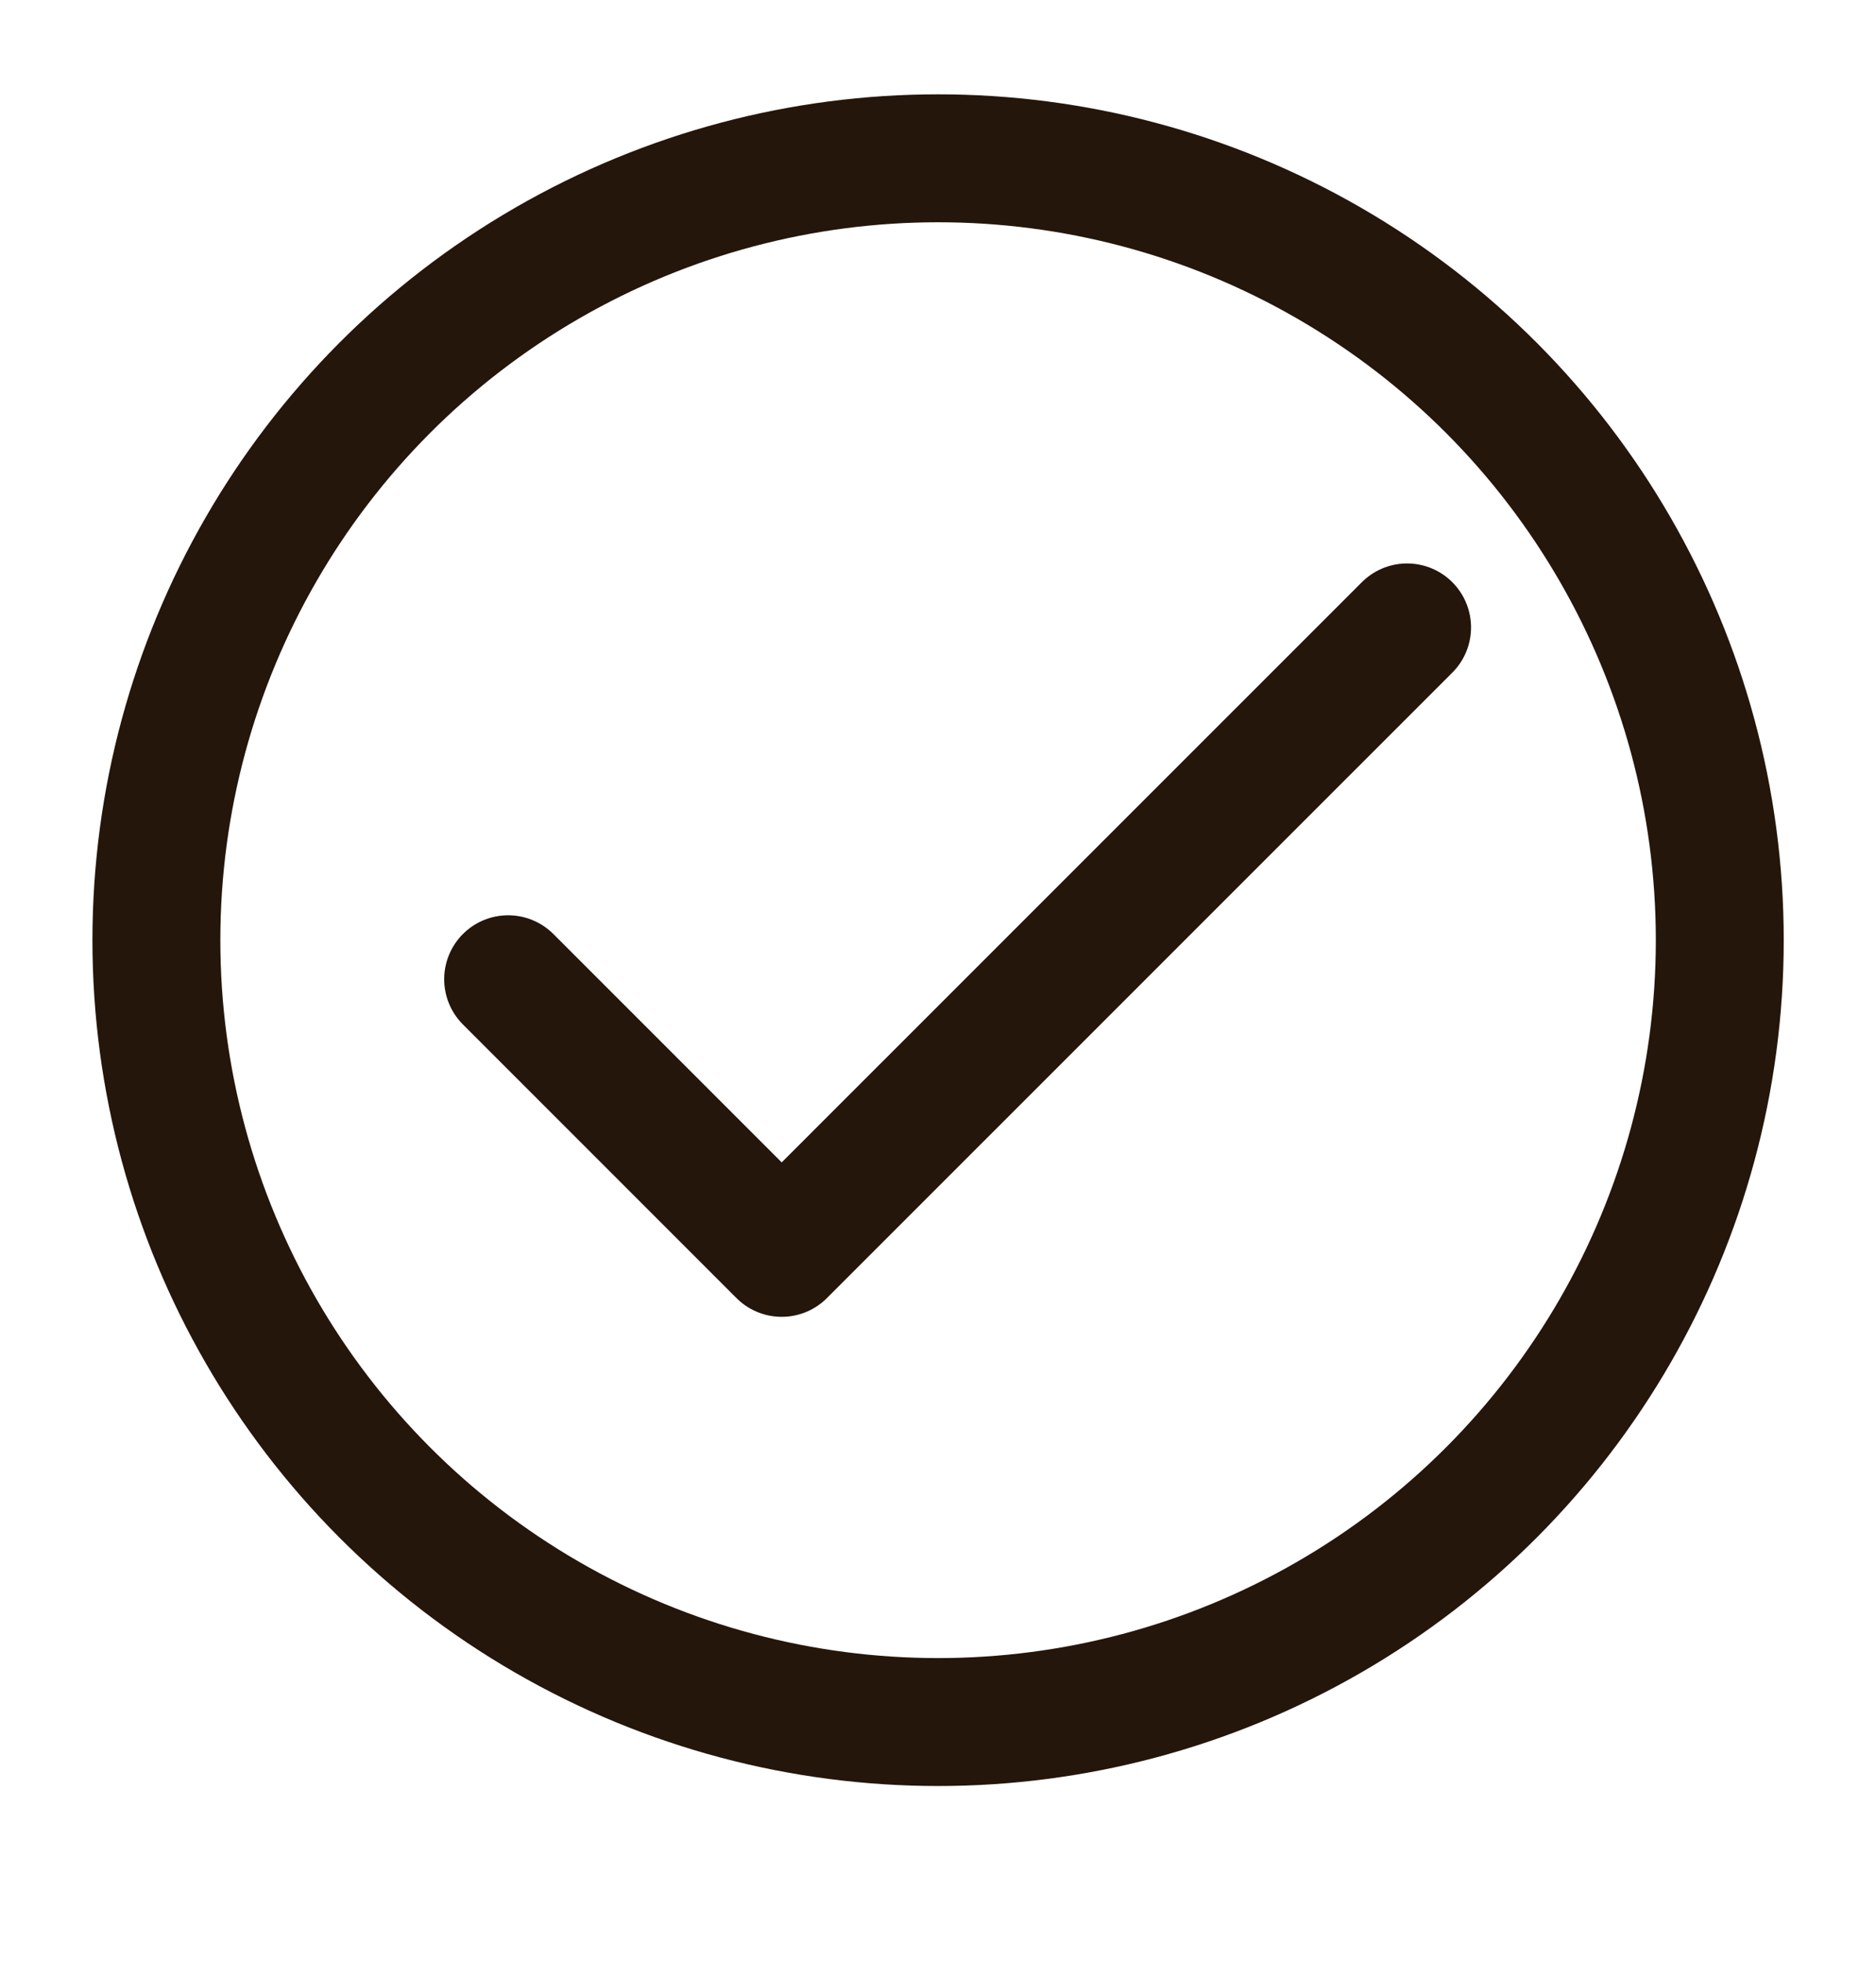 <svg width="22" height="23" viewBox="0 0 22 23" fill="none" xmlns="http://www.w3.org/2000/svg">
<circle cx="11.001" cy="11.023" r="9.167" stroke="#24160B" stroke-width="1.5"/>
<path d="M5.959 11.481L9.167 14.689L16.501 7.356" stroke="#24160B" stroke-width="1.5" stroke-linecap="round" stroke-linejoin="round"/>
</svg>

